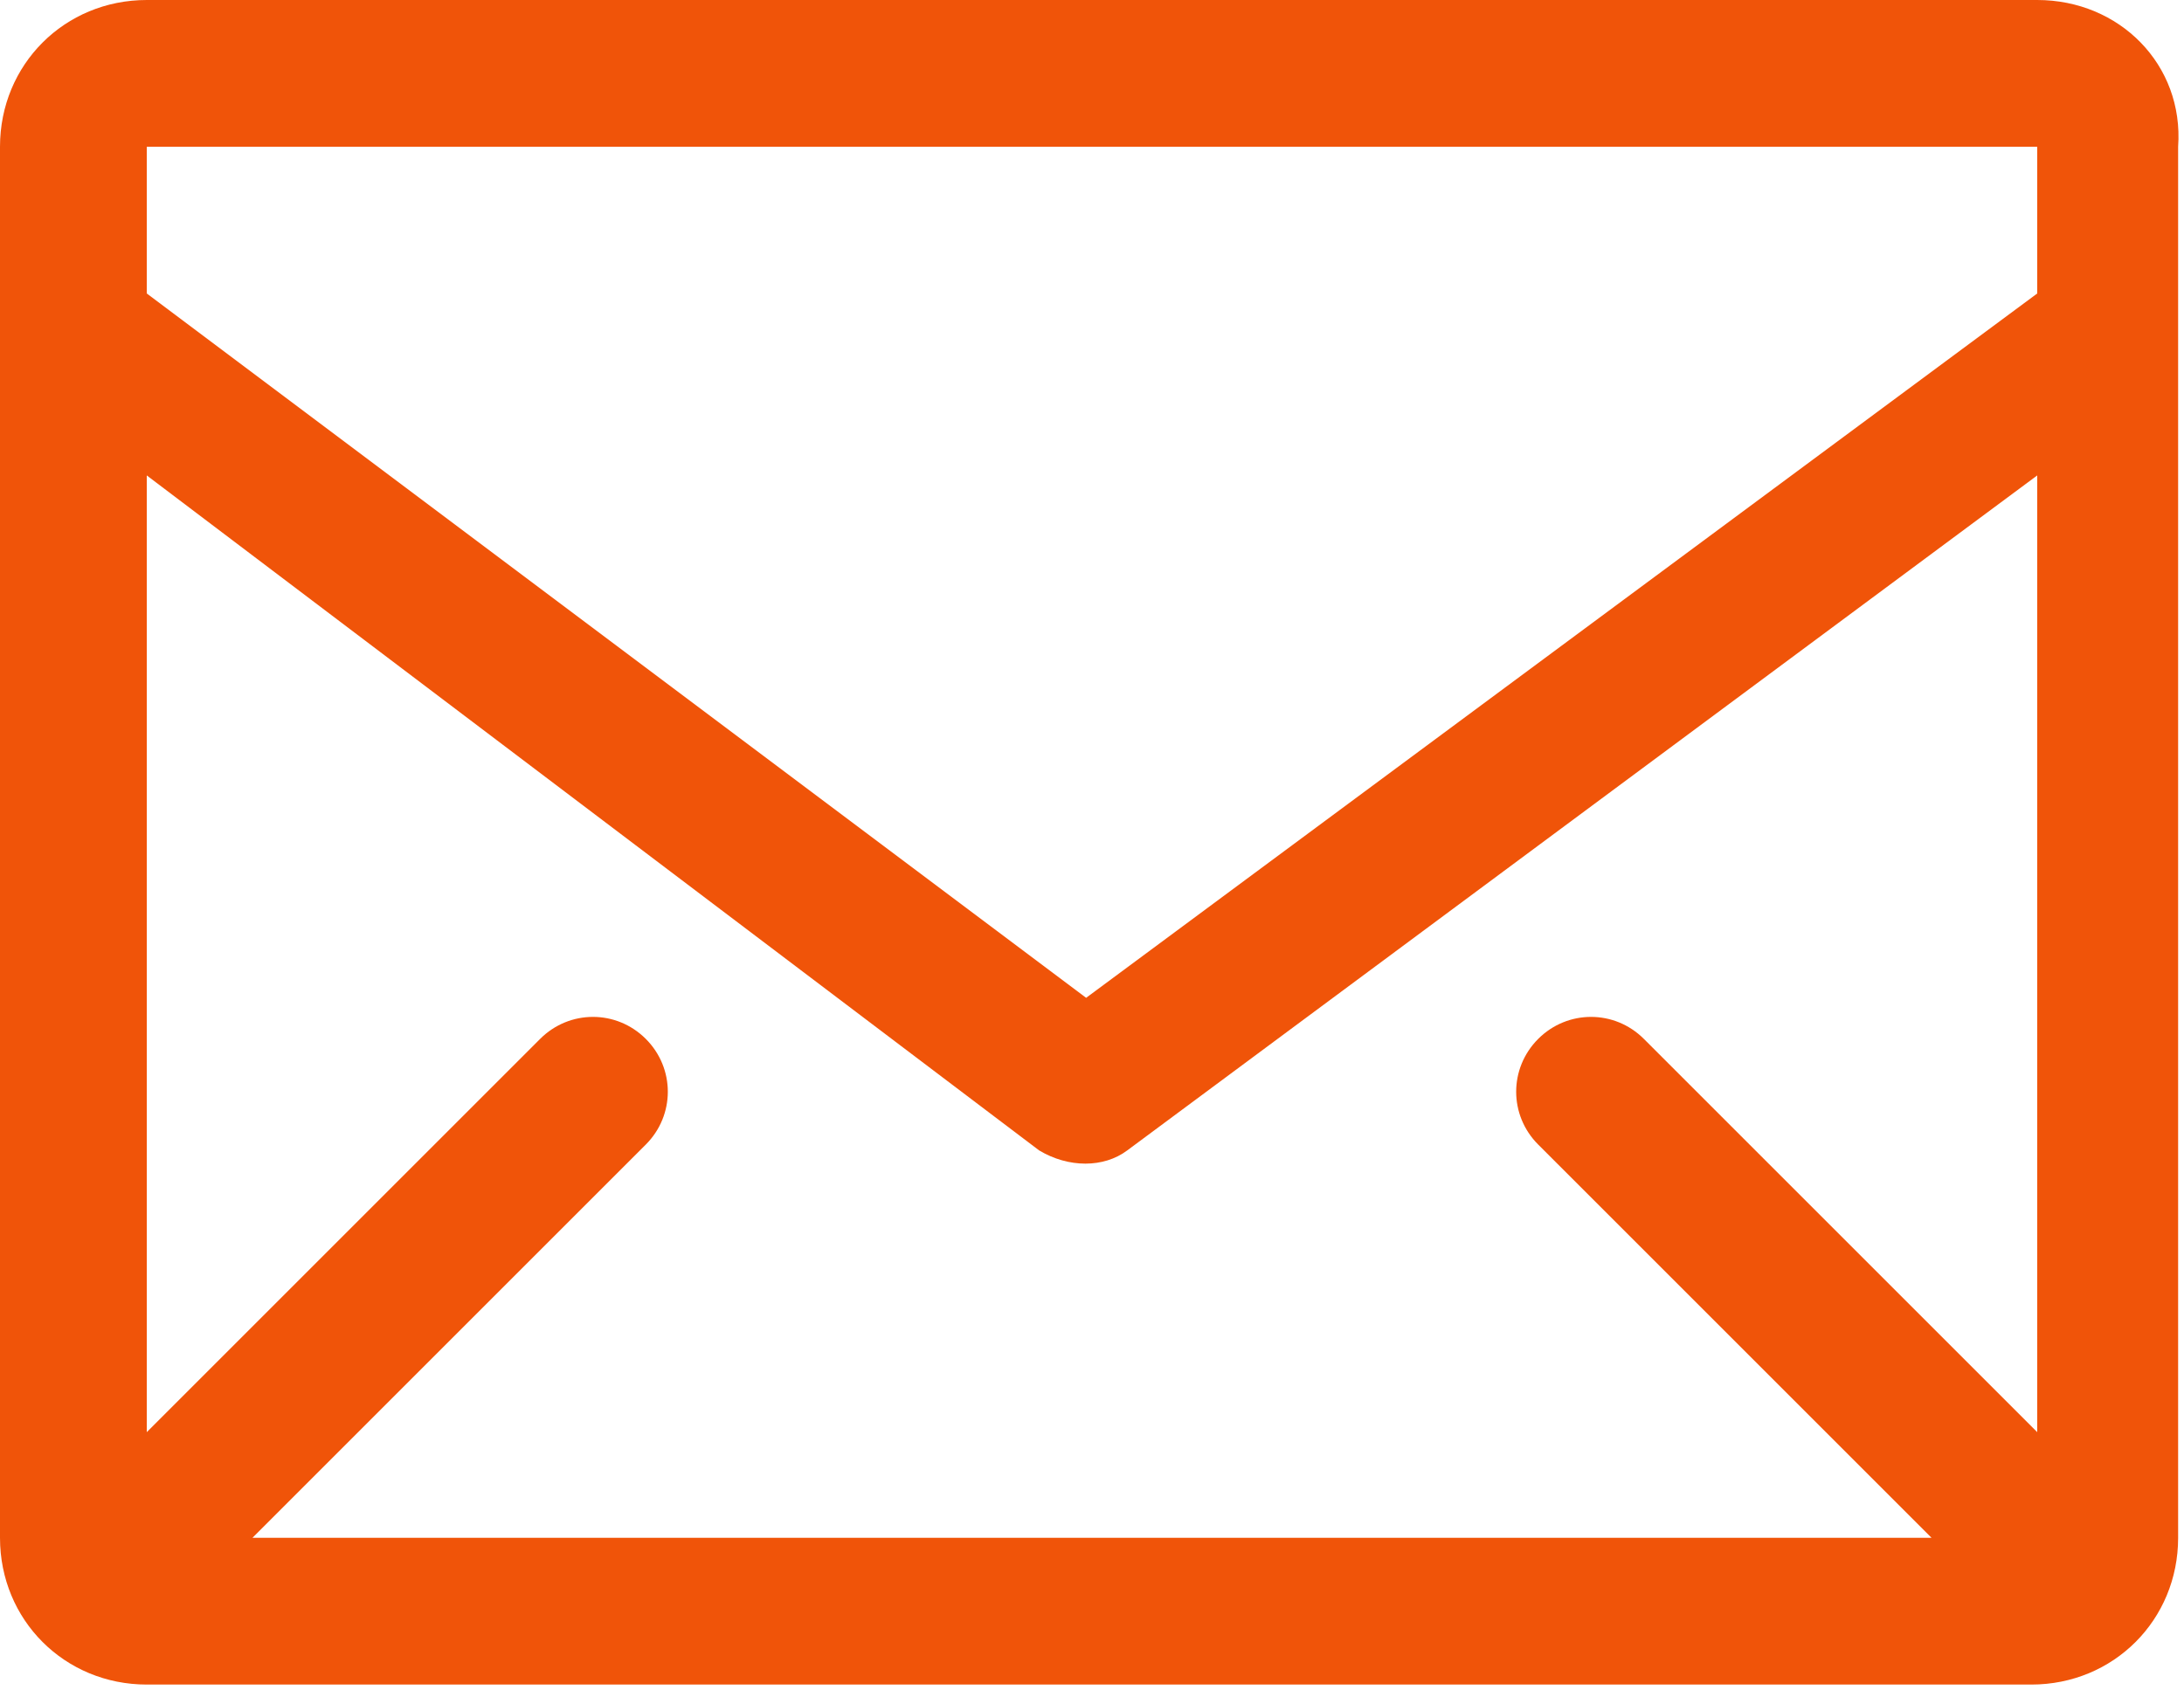 <?xml version="1.0" encoding="utf-8"?>
<!-- Generator: Adobe Illustrator 27.1.1, SVG Export Plug-In . SVG Version: 6.00 Build 0)  -->
<svg version="1.1" id="Layer_1" xmlns="http://www.w3.org/2000/svg" xmlns:xlink="http://www.w3.org/1999/xlink" x="0px" y="0px"
	 viewBox="0 0 37.2 28.8" style="enable-background:new 0 0 37.2 28.8;" xml:space="preserve">
<style type="text/css">
	.st0{fill-rule:evenodd;clip-rule:evenodd;fill:#F05409;}
</style>
<path id="Path_11671" class="st0" d="M34.7,0H2.5C1.1,0,0,1.1,0,2.5v23.7c0,1.4,1.1,2.5,2.5,2.5h32.1c1.4,0,2.5-1.1,2.5-2.5V2.5
	C37.2,1.1,36.1,0,34.7,0z M34.7,24.4L28,17.7c-0.5-0.5-1.3-0.5-1.8,0c-0.5,0.5-0.5,1.3,0,1.8l6.7,6.7H4.3l6.7-6.7
	c0.5-0.5,0.5-1.3,0-1.8c-0.5-0.5-1.3-0.5-1.8,0l-6.7,6.7V8.1l15.2,11.5c0.5,0.3,1.1,0.3,1.5,0L34.7,8.1L34.7,24.4z M34.7,2.5V5
	L18.5,17L2.5,5V2.5L34.7,2.5z"/>
</svg>
